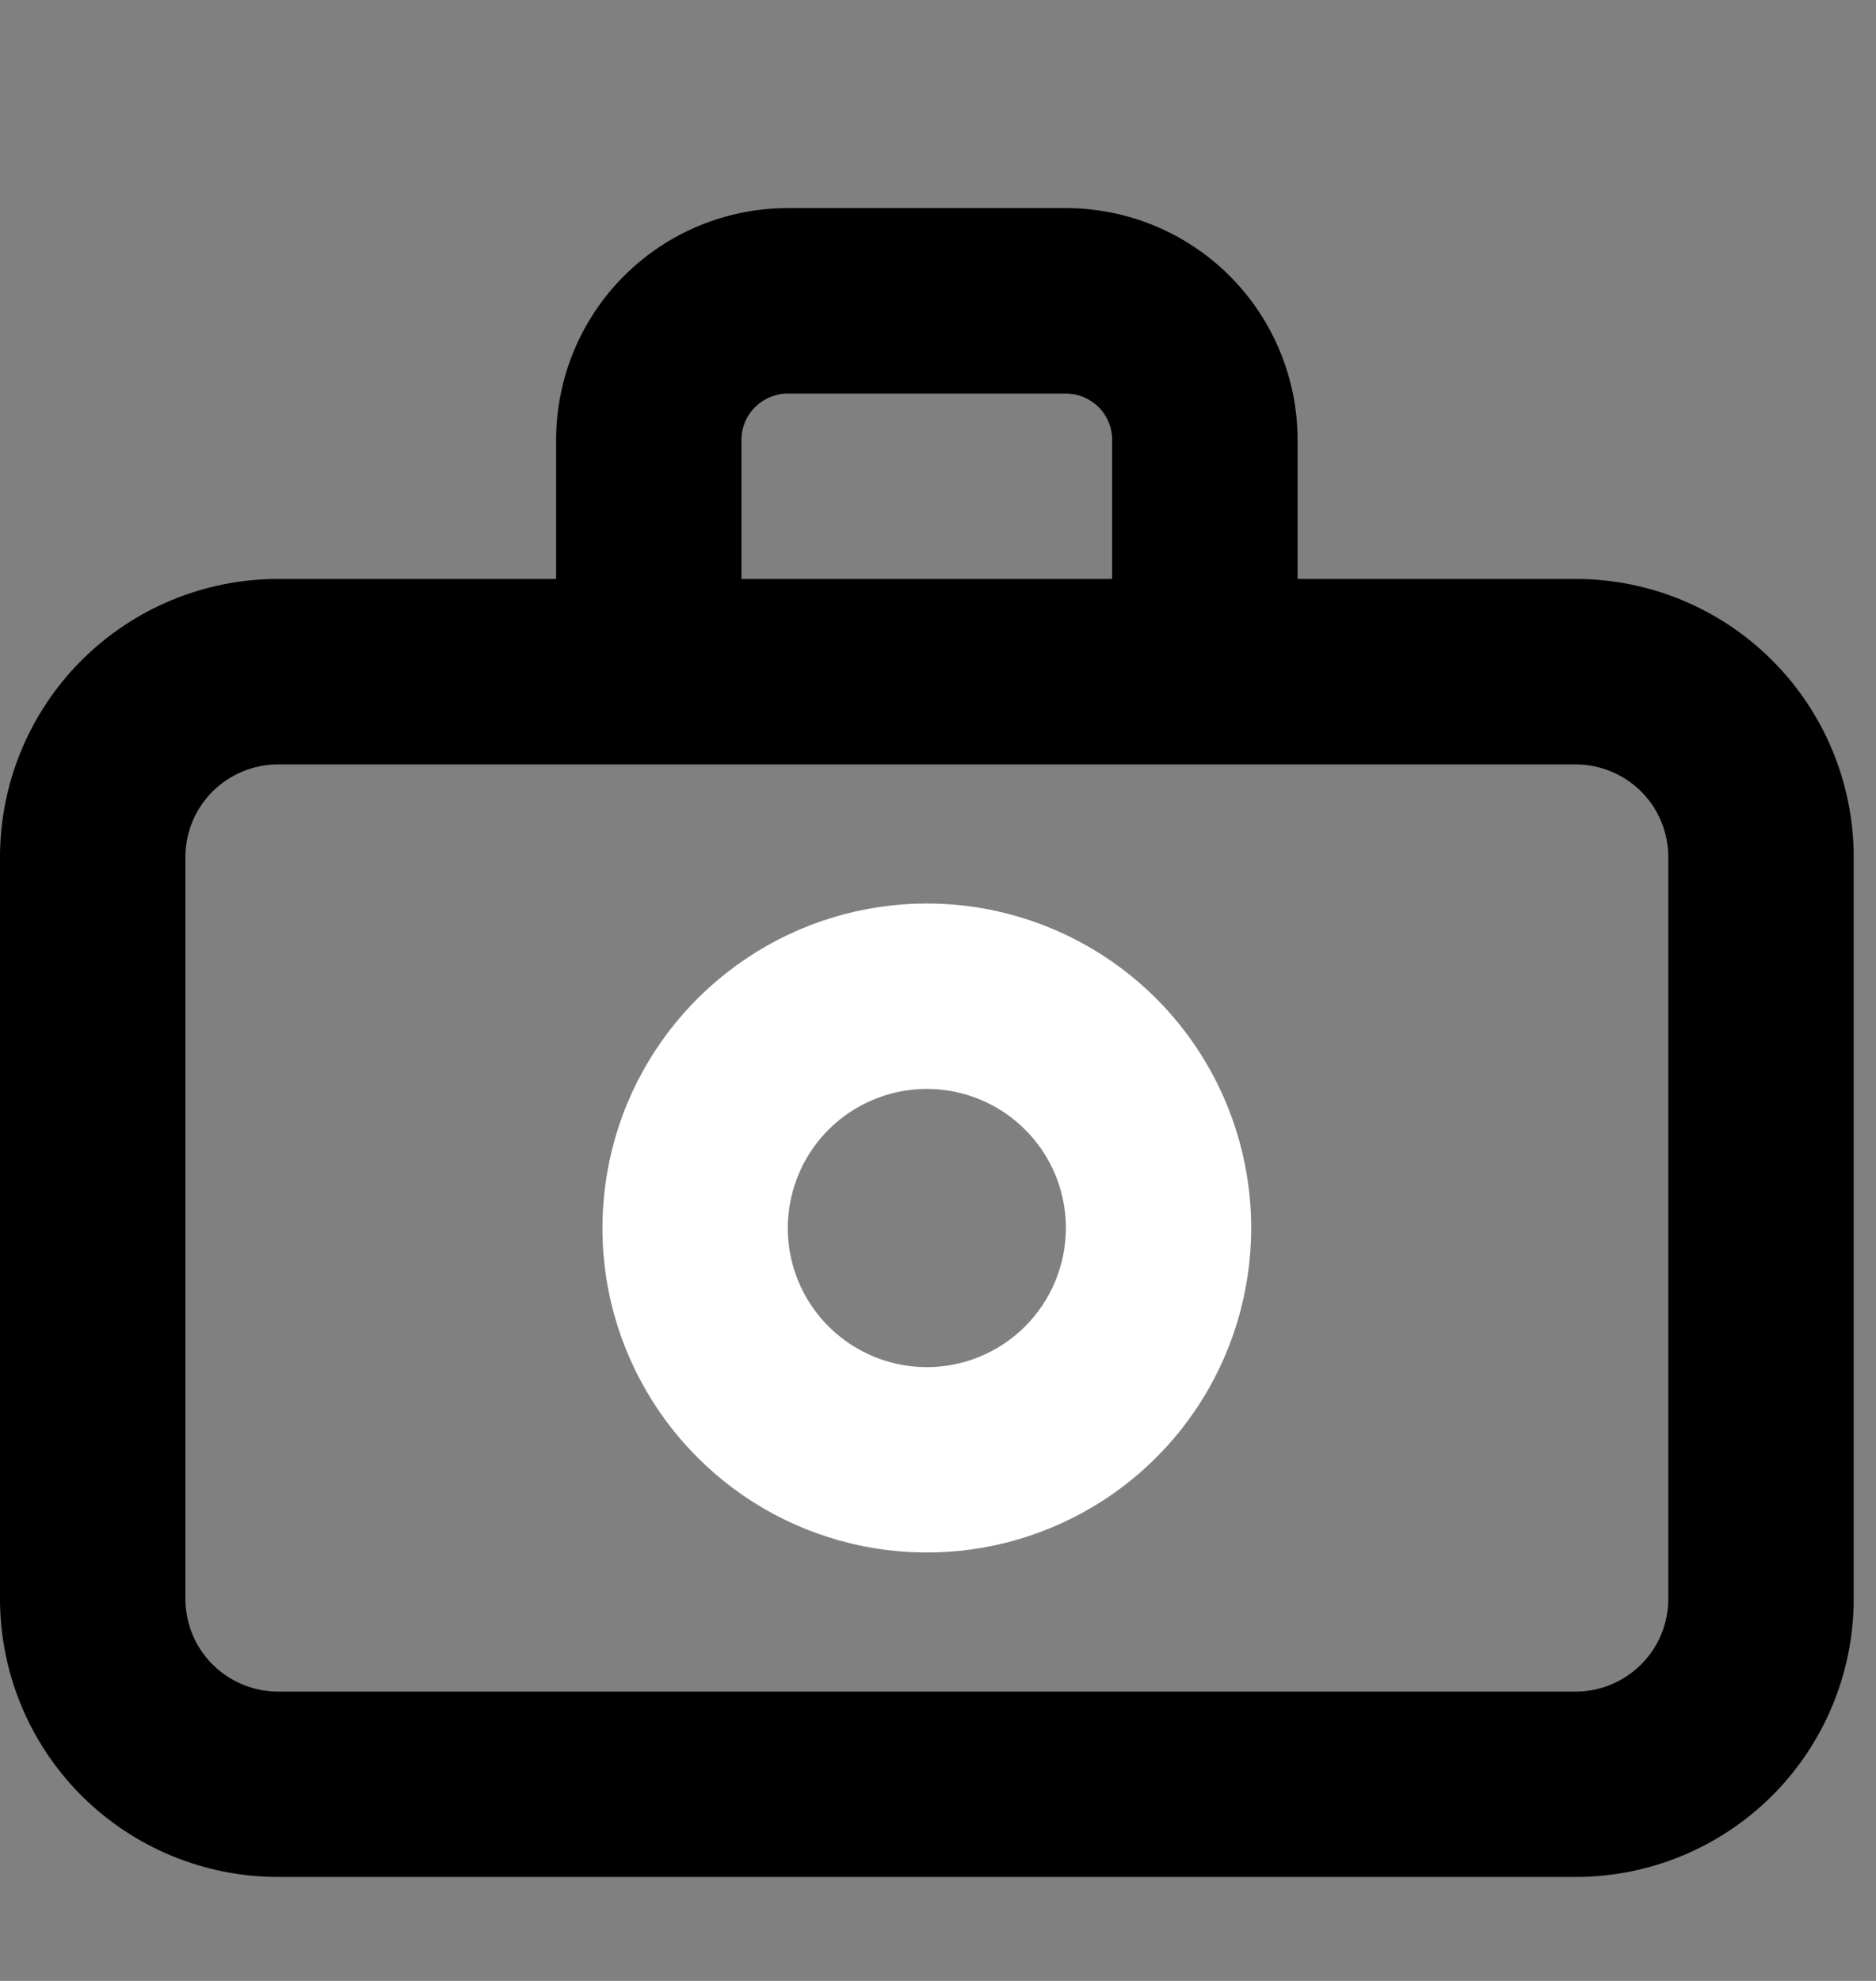 <svg width="18" height="19" viewBox="0 0 18 19" fill="none" xmlns="http://www.w3.org/2000/svg">
<rect x="0" y="0" width="18" height="19" fill="#808080" stroke="none"/>
<path d="M15.118 5.553H12.45V4.219C12.45 3.63 12.216 3.064 11.799 2.647C11.382 2.23 10.816 1.996 10.227 1.996H7.559C6.969 1.996 6.404 2.23 5.987 2.647C5.57 3.064 5.336 3.63 5.336 4.219V5.553H2.668C1.96 5.553 1.282 5.834 0.781 6.335C0.281 6.835 0 7.514 0 8.221V15.335C0 16.043 0.281 16.722 0.781 17.222C1.282 17.722 1.96 18.003 2.668 18.003H15.118C15.826 18.003 16.504 17.722 17.005 17.222C17.505 16.722 17.786 16.043 17.786 15.335V8.221C17.786 7.514 17.505 6.835 17.005 6.335C16.504 5.834 15.826 5.553 15.118 5.553ZM7.114 4.219C7.114 4.101 7.161 3.988 7.245 3.905C7.328 3.822 7.441 3.775 7.559 3.775H10.227C10.345 3.775 10.458 3.822 10.541 3.905C10.625 3.988 10.671 4.101 10.671 4.219V5.553H7.114V4.219ZM16.007 15.335C16.007 15.571 15.914 15.798 15.747 15.964C15.58 16.131 15.354 16.225 15.118 16.225H2.668C2.432 16.225 2.206 16.131 2.039 15.964C1.872 15.798 1.779 15.571 1.779 15.335V8.221C1.779 7.985 1.872 7.759 2.039 7.592C2.206 7.426 2.432 7.332 2.668 7.332H15.118C15.354 7.332 15.58 7.426 15.747 7.592C15.914 7.759 16.007 7.985 16.007 8.221V15.335Z" fill="currentColor"/>
<path d="M8.893 8.666C8.277 8.666 7.675 8.849 7.164 9.191C6.652 9.533 6.253 10.019 6.017 10.587C5.782 11.156 5.72 11.782 5.84 12.386C5.96 12.989 6.257 13.544 6.692 13.979C7.127 14.415 7.682 14.711 8.286 14.831C8.889 14.951 9.515 14.89 10.084 14.654C10.653 14.419 11.139 14.02 11.481 13.508C11.823 12.996 12.005 12.394 12.005 11.778C12.005 10.953 11.677 10.161 11.094 9.578C10.51 8.994 9.718 8.666 8.893 8.666ZM8.893 13.113C8.629 13.113 8.371 13.034 8.152 12.888C7.932 12.741 7.761 12.533 7.66 12.289C7.559 12.045 7.533 11.777 7.585 11.518C7.636 11.259 7.763 11.022 7.95 10.835C8.136 10.649 8.374 10.522 8.633 10.47C8.891 10.419 9.16 10.445 9.403 10.546C9.647 10.647 9.855 10.818 10.002 11.037C10.149 11.257 10.227 11.515 10.227 11.778C10.227 12.132 10.086 12.472 9.836 12.722C9.586 12.972 9.247 13.113 8.893 13.113Z" fill="white"/>
</svg>
